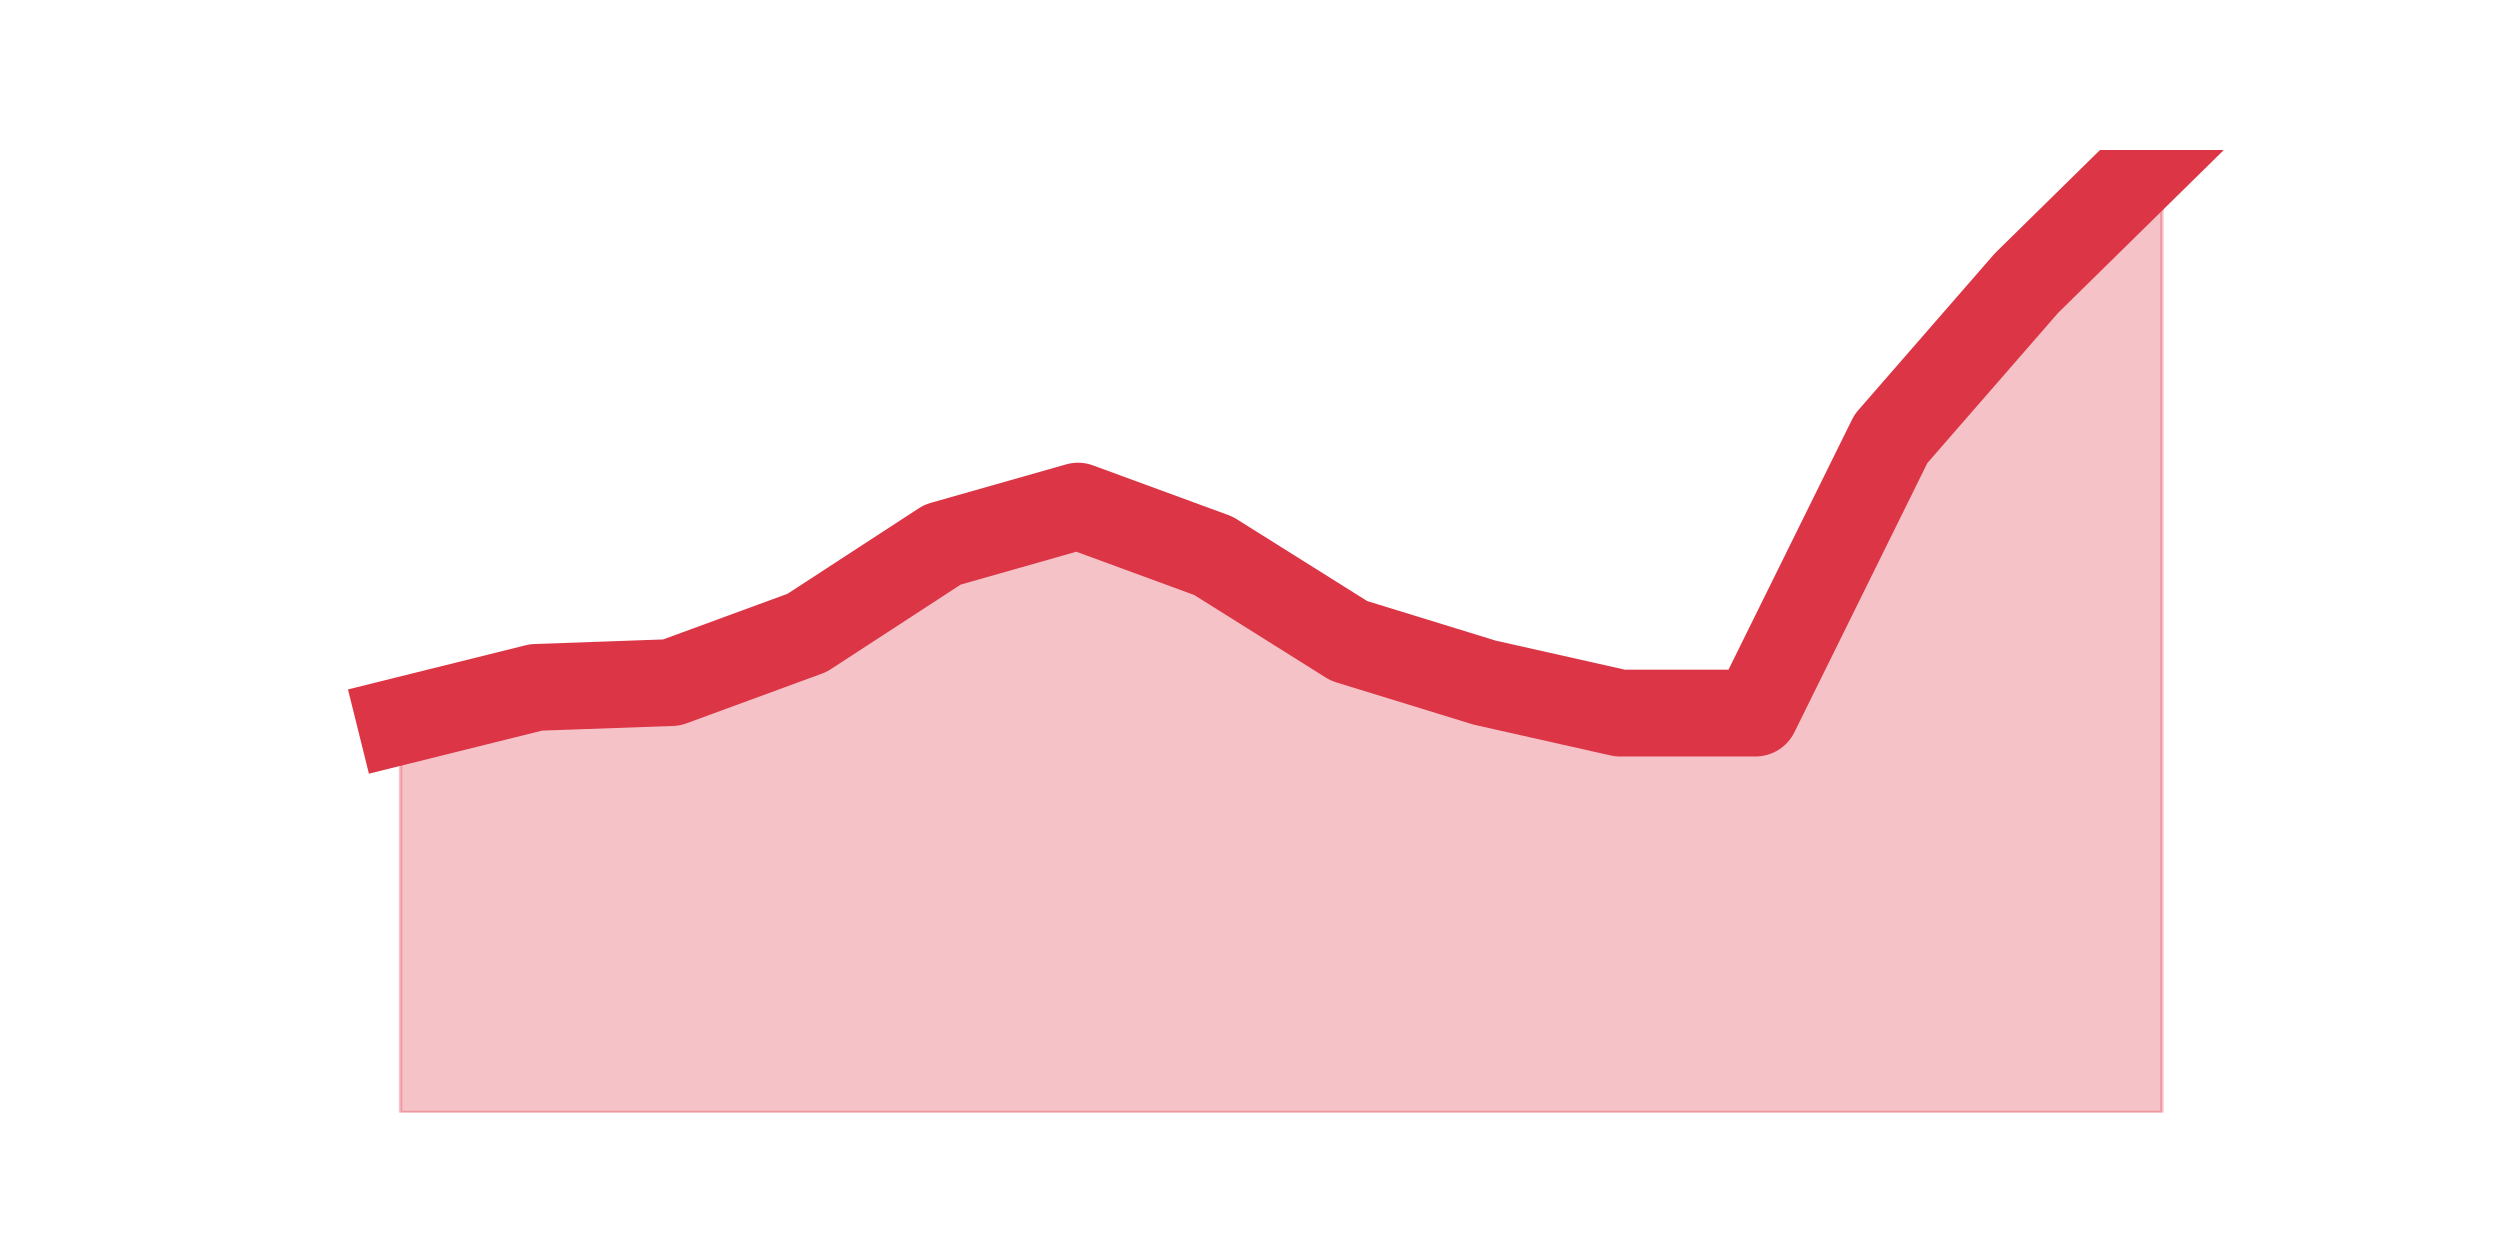 <?xml version="1.0" encoding="utf-8" standalone="no"?>
<!DOCTYPE svg PUBLIC "-//W3C//DTD SVG 1.1//EN"
  "http://www.w3.org/Graphics/SVG/1.1/DTD/svg11.dtd">
<svg height="360pt" version="1.1" viewBox="0 0 720 360" width="720pt" xmlns="http://www.w3.org/2000/svg" xmlns:xlink="http://www.w3.org/1999/xlink">
 <defs>
  <style type="text/css">*{stroke-linecap:butt;stroke-linejoin:round;}</style>
 </defs>
 <g id="figure_1">
  <g id="patch_1">
   <path d="M 0 360 
L 720 360 
L 720 0 
L 0 0 
z
" style="fill:none;"/>
  </g>
  <g id="axes_1">
   <g id="matplotlib.axis_1"/>
   <g id="matplotlib.axis_2"/>
   <g id="PolyCollection_1">
    <defs>
     <path d="M 115.364 -152.328 
L 115.364 -39.6 
L 154.385 -39.6 
L 193.406 -39.6 
L 232.427 -39.6 
L 271.448 -39.6 
L 310.469 -39.6 
L 349.49 -39.6 
L 388.51 -39.6 
L 427.531 -39.6 
L 466.552 -39.6 
L 505.573 -39.6 
L 544.594 -39.6 
L 583.615 -39.6 
L 622.636 -39.6 
L 622.636 -316.8 
L 622.636 -316.8 
L 583.615 -278.454 
L 544.594 -233.64 
L 505.573 -154.638 
L 466.552 -154.638 
L 427.531 -163.416 
L 388.51 -175.428 
L 349.49 -199.914 
L 310.469 -214.236 
L 271.448 -203.148 
L 232.427 -177.738 
L 193.406 -163.416 
L 154.385 -162.03 
L 115.364 -152.328 
z
" id="mca0b9e4a42" style="stroke:#dc3545;stroke-opacity:0.3;"/>
    </defs>
    <g clip-path="url(#pa2294eb477)">
     <use style="fill:#dc3545;fill-opacity:0.3;stroke:#dc3545;stroke-opacity:0.3;" x="0" xlink:href="#mca0b9e4a42" y="360"/>
    </g>
   </g>
   <g id="line2d_1">
    <path clip-path="url(#pa2294eb477)" d="M 115.364 207.672 
L 154.385 197.97 
L 193.406 196.584 
L 232.427 182.262 
L 271.448 156.852 
L 310.469 145.764 
L 349.49 160.086 
L 388.51 184.572 
L 427.531 196.584 
L 466.552 205.362 
L 505.573 205.362 
L 544.594 126.36 
L 583.615 81.546 
L 622.636 43.2 
" style="fill:none;stroke:#dc3545;stroke-linecap:square;stroke-width:25;"/>
   </g>
  </g>
 </g>
 <defs>
  <clipPath id="pa2294eb477">
   <rect height="277.2" width="558" x="90" y="43.2"/>
  </clipPath>
 </defs>
</svg>
